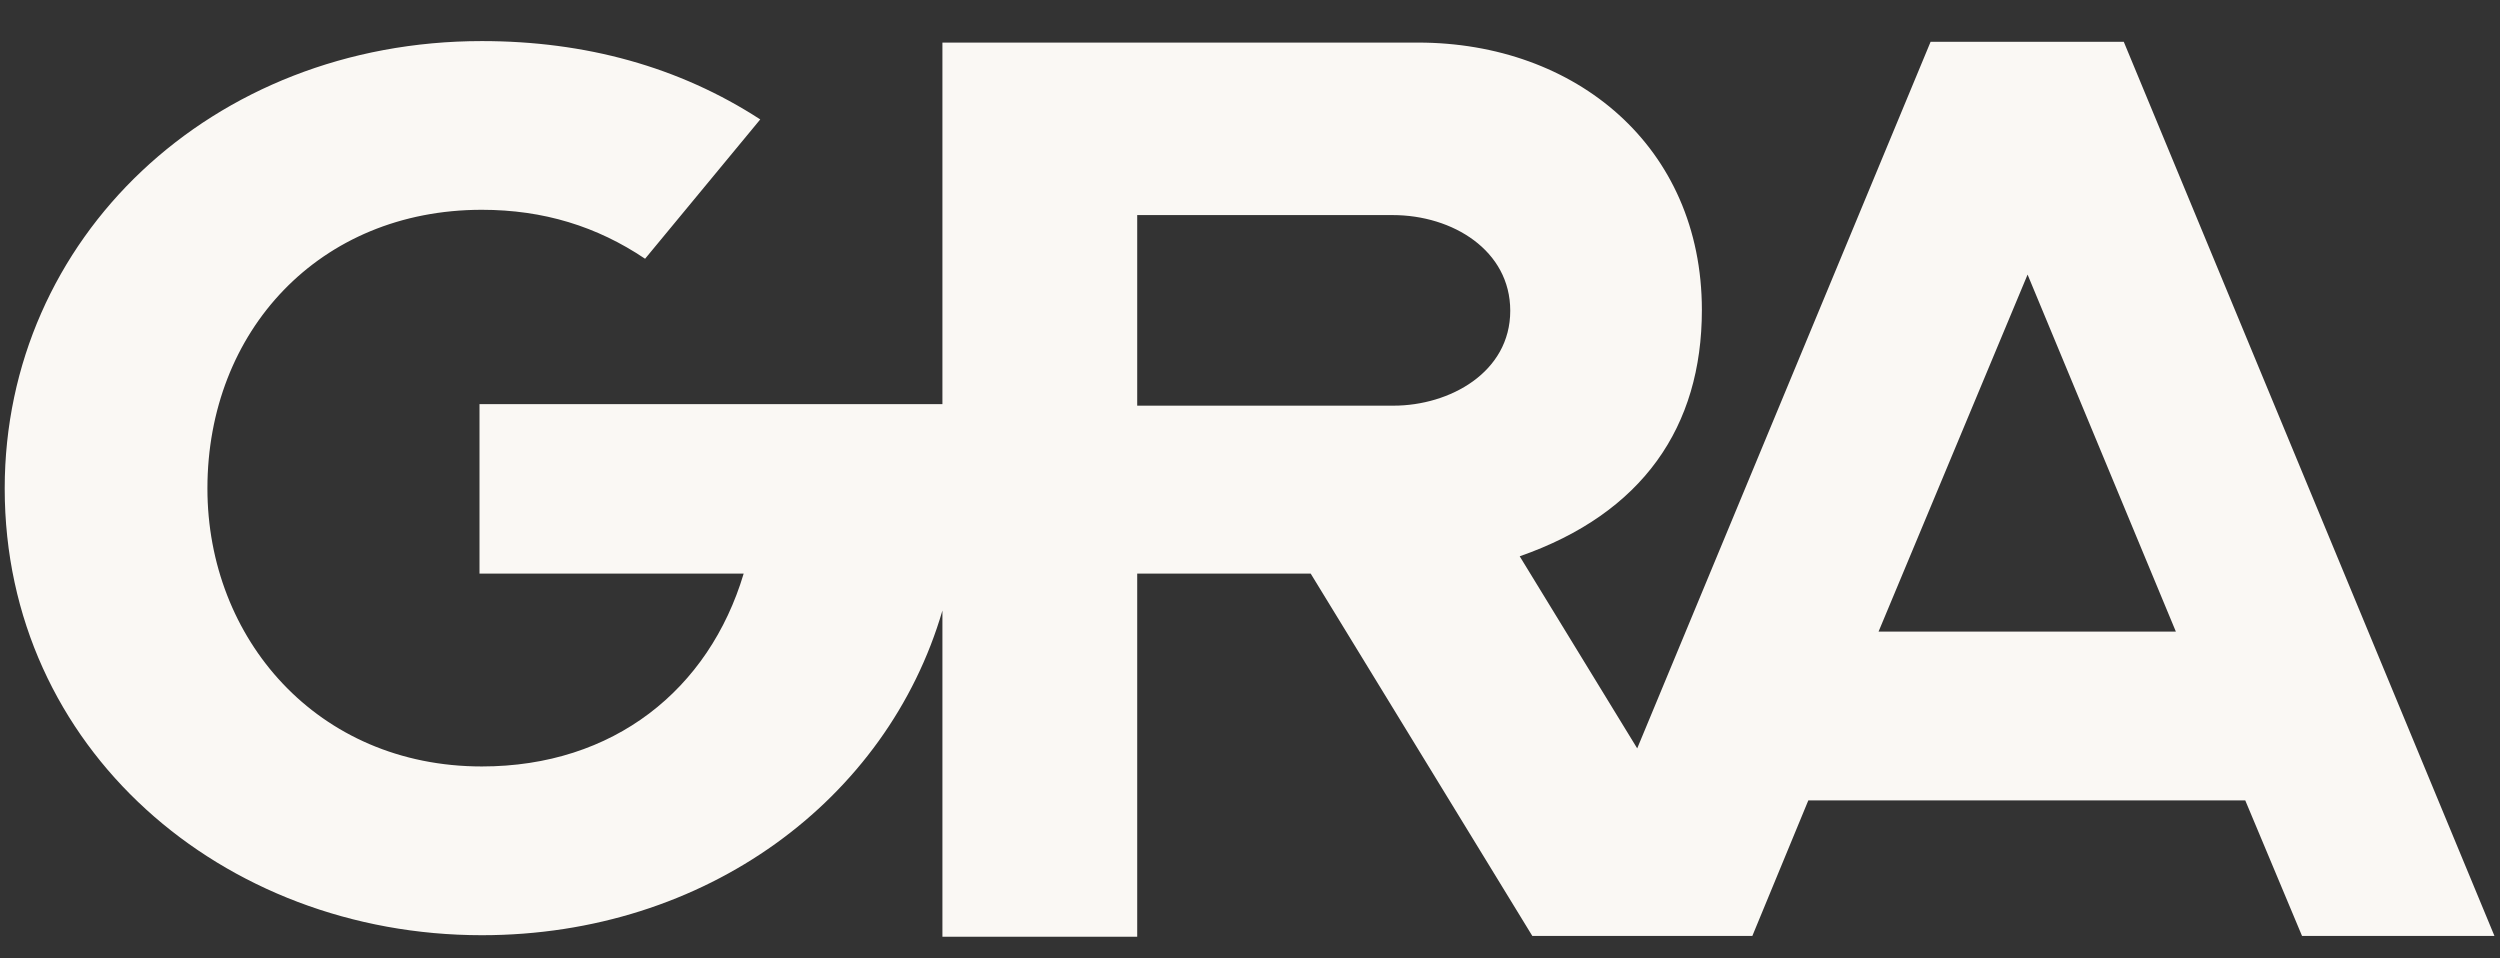 <svg width="60" height="23" viewBox="0 0 60 23" fill="none" xmlns="http://www.w3.org/2000/svg">
<rect x="0" y="0" width="60" height="23" fill="#333333" stroke="none"/>
<path d="M50.971 1.004H46.334L39.293 17.961L36.473 13.351C39.426 12.321 40.845 10.242 40.845 7.44C40.845 3.517 37.817 1.022 34.031 1.022H22.618V9.699H11.564H11.508V13.767H17.848C17.015 16.551 14.725 18.395 11.564 18.395C7.609 18.395 4.978 15.322 4.978 11.724C4.978 7.946 7.665 5.035 11.564 5.035C13.041 5.035 14.328 5.433 15.482 6.21L18.246 2.866C16.296 1.6 14.044 0.986 11.564 0.986C5.072 0.986 0.113 5.722 0.113 11.724C0.113 17.961 5.337 22.445 11.564 22.445C16.94 22.445 21.293 19.191 22.618 14.653V22.481H27.293V13.767H31.457L36.776 22.463H37.419H42.038H42.056L43.4 19.209H53.886L55.249 22.463H59.867L50.971 1.004ZM33.444 9.736H27.293V5.162H33.426C34.864 5.162 36.246 6.011 36.246 7.458C36.246 8.94 34.788 9.736 33.444 9.736ZM45.085 15.159L48.662 6.59L52.221 15.159H45.085Z" fill="#FAF8F4"/>
</svg>
